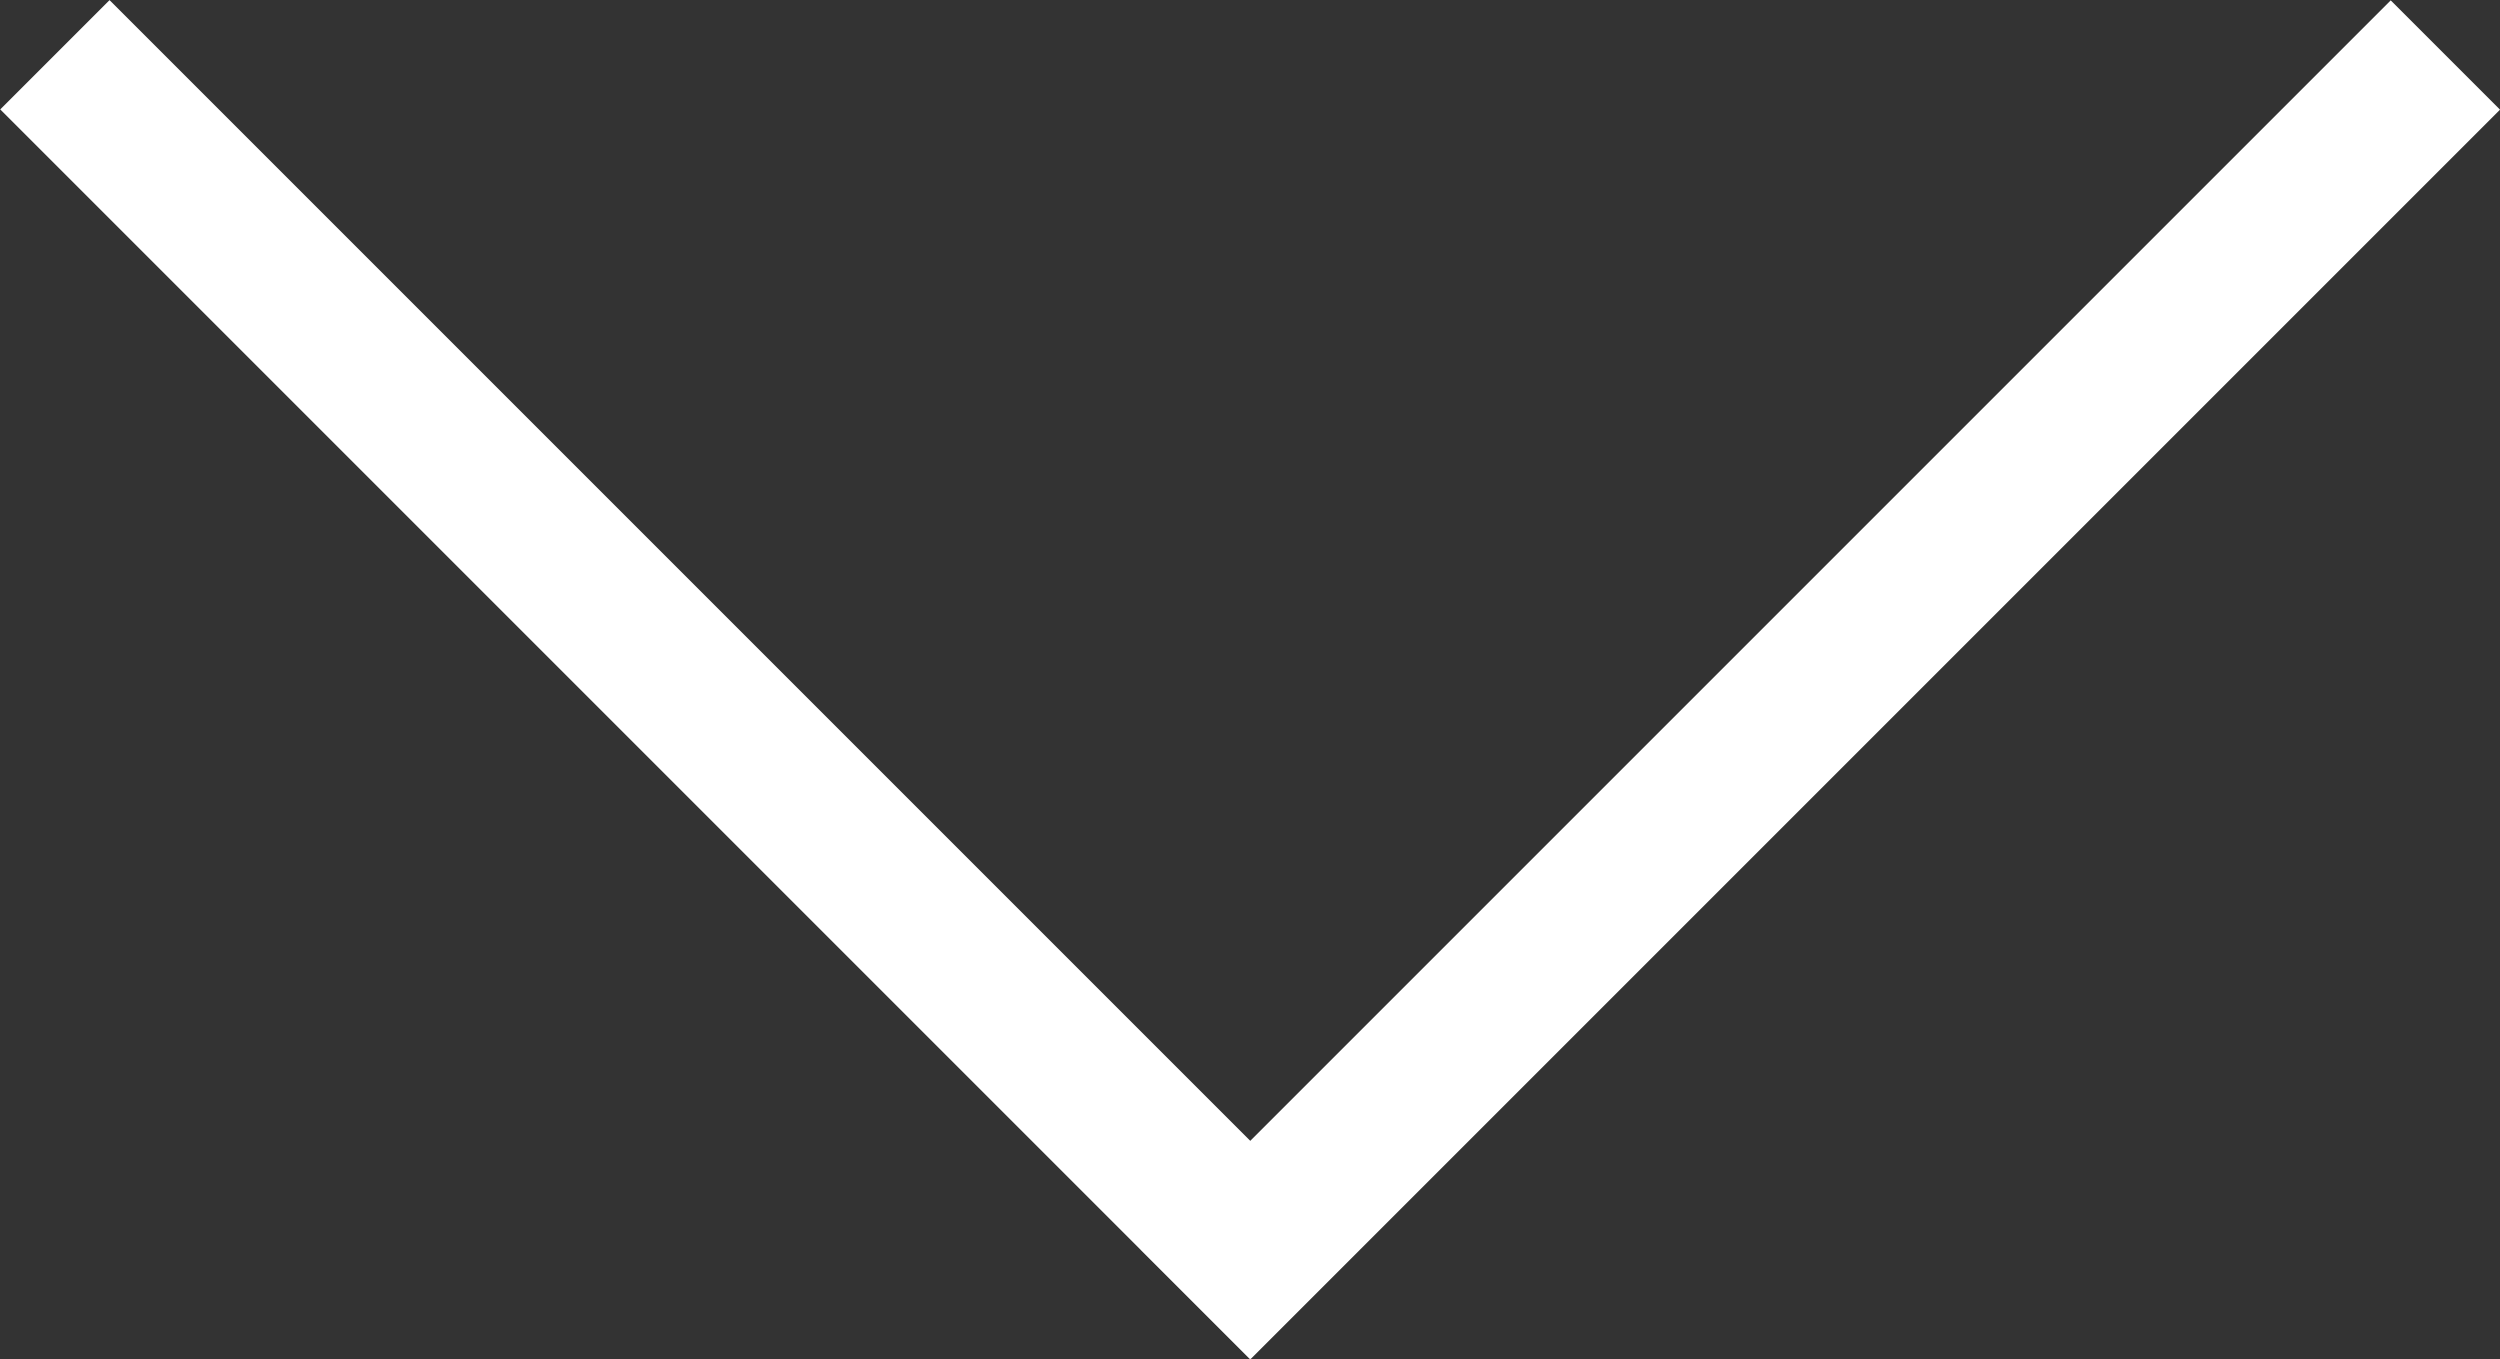 <?xml version="1.0" encoding="utf-8"?>
<!-- Generator: Adobe Illustrator 16.0.0, SVG Export Plug-In . SVG Version: 6.00 Build 0)  -->
<!DOCTYPE svg PUBLIC "-//W3C//DTD SVG 1.1//EN" "http://www.w3.org/Graphics/SVG/1.1/DTD/svg11.dtd">
<svg version="1.1" id="Warstwa_1" xmlns="http://www.w3.org/2000/svg" xmlns:xlink="http://www.w3.org/1999/xlink" x="0px" y="0px"
	 width="152.894px" height="83.113px" viewBox="0 0 152.894 83.113" enable-background="new 0 0 152.894 83.113"
	 xml:space="preserve">
<rect x="0" y="0" width="152.894" height="83.113" fill="#333333" stroke="none"/>
<g>
	<g>
		
			<rect x="106.61" y="-12.486" transform="matrix(-0.707 -0.707 0.707 -0.707 160.679 149.669)" fill="#FFFFFF" width="9.455" height="108.085"/>
		<g>
			
				<rect x="36.829" y="-12.485" transform="matrix(-0.707 0.707 -0.707 -0.707 100.326 41.558)" fill="#FFFFFF" width="9.455" height="108.084"/>
		</g>
	</g>
</g>
</svg>
